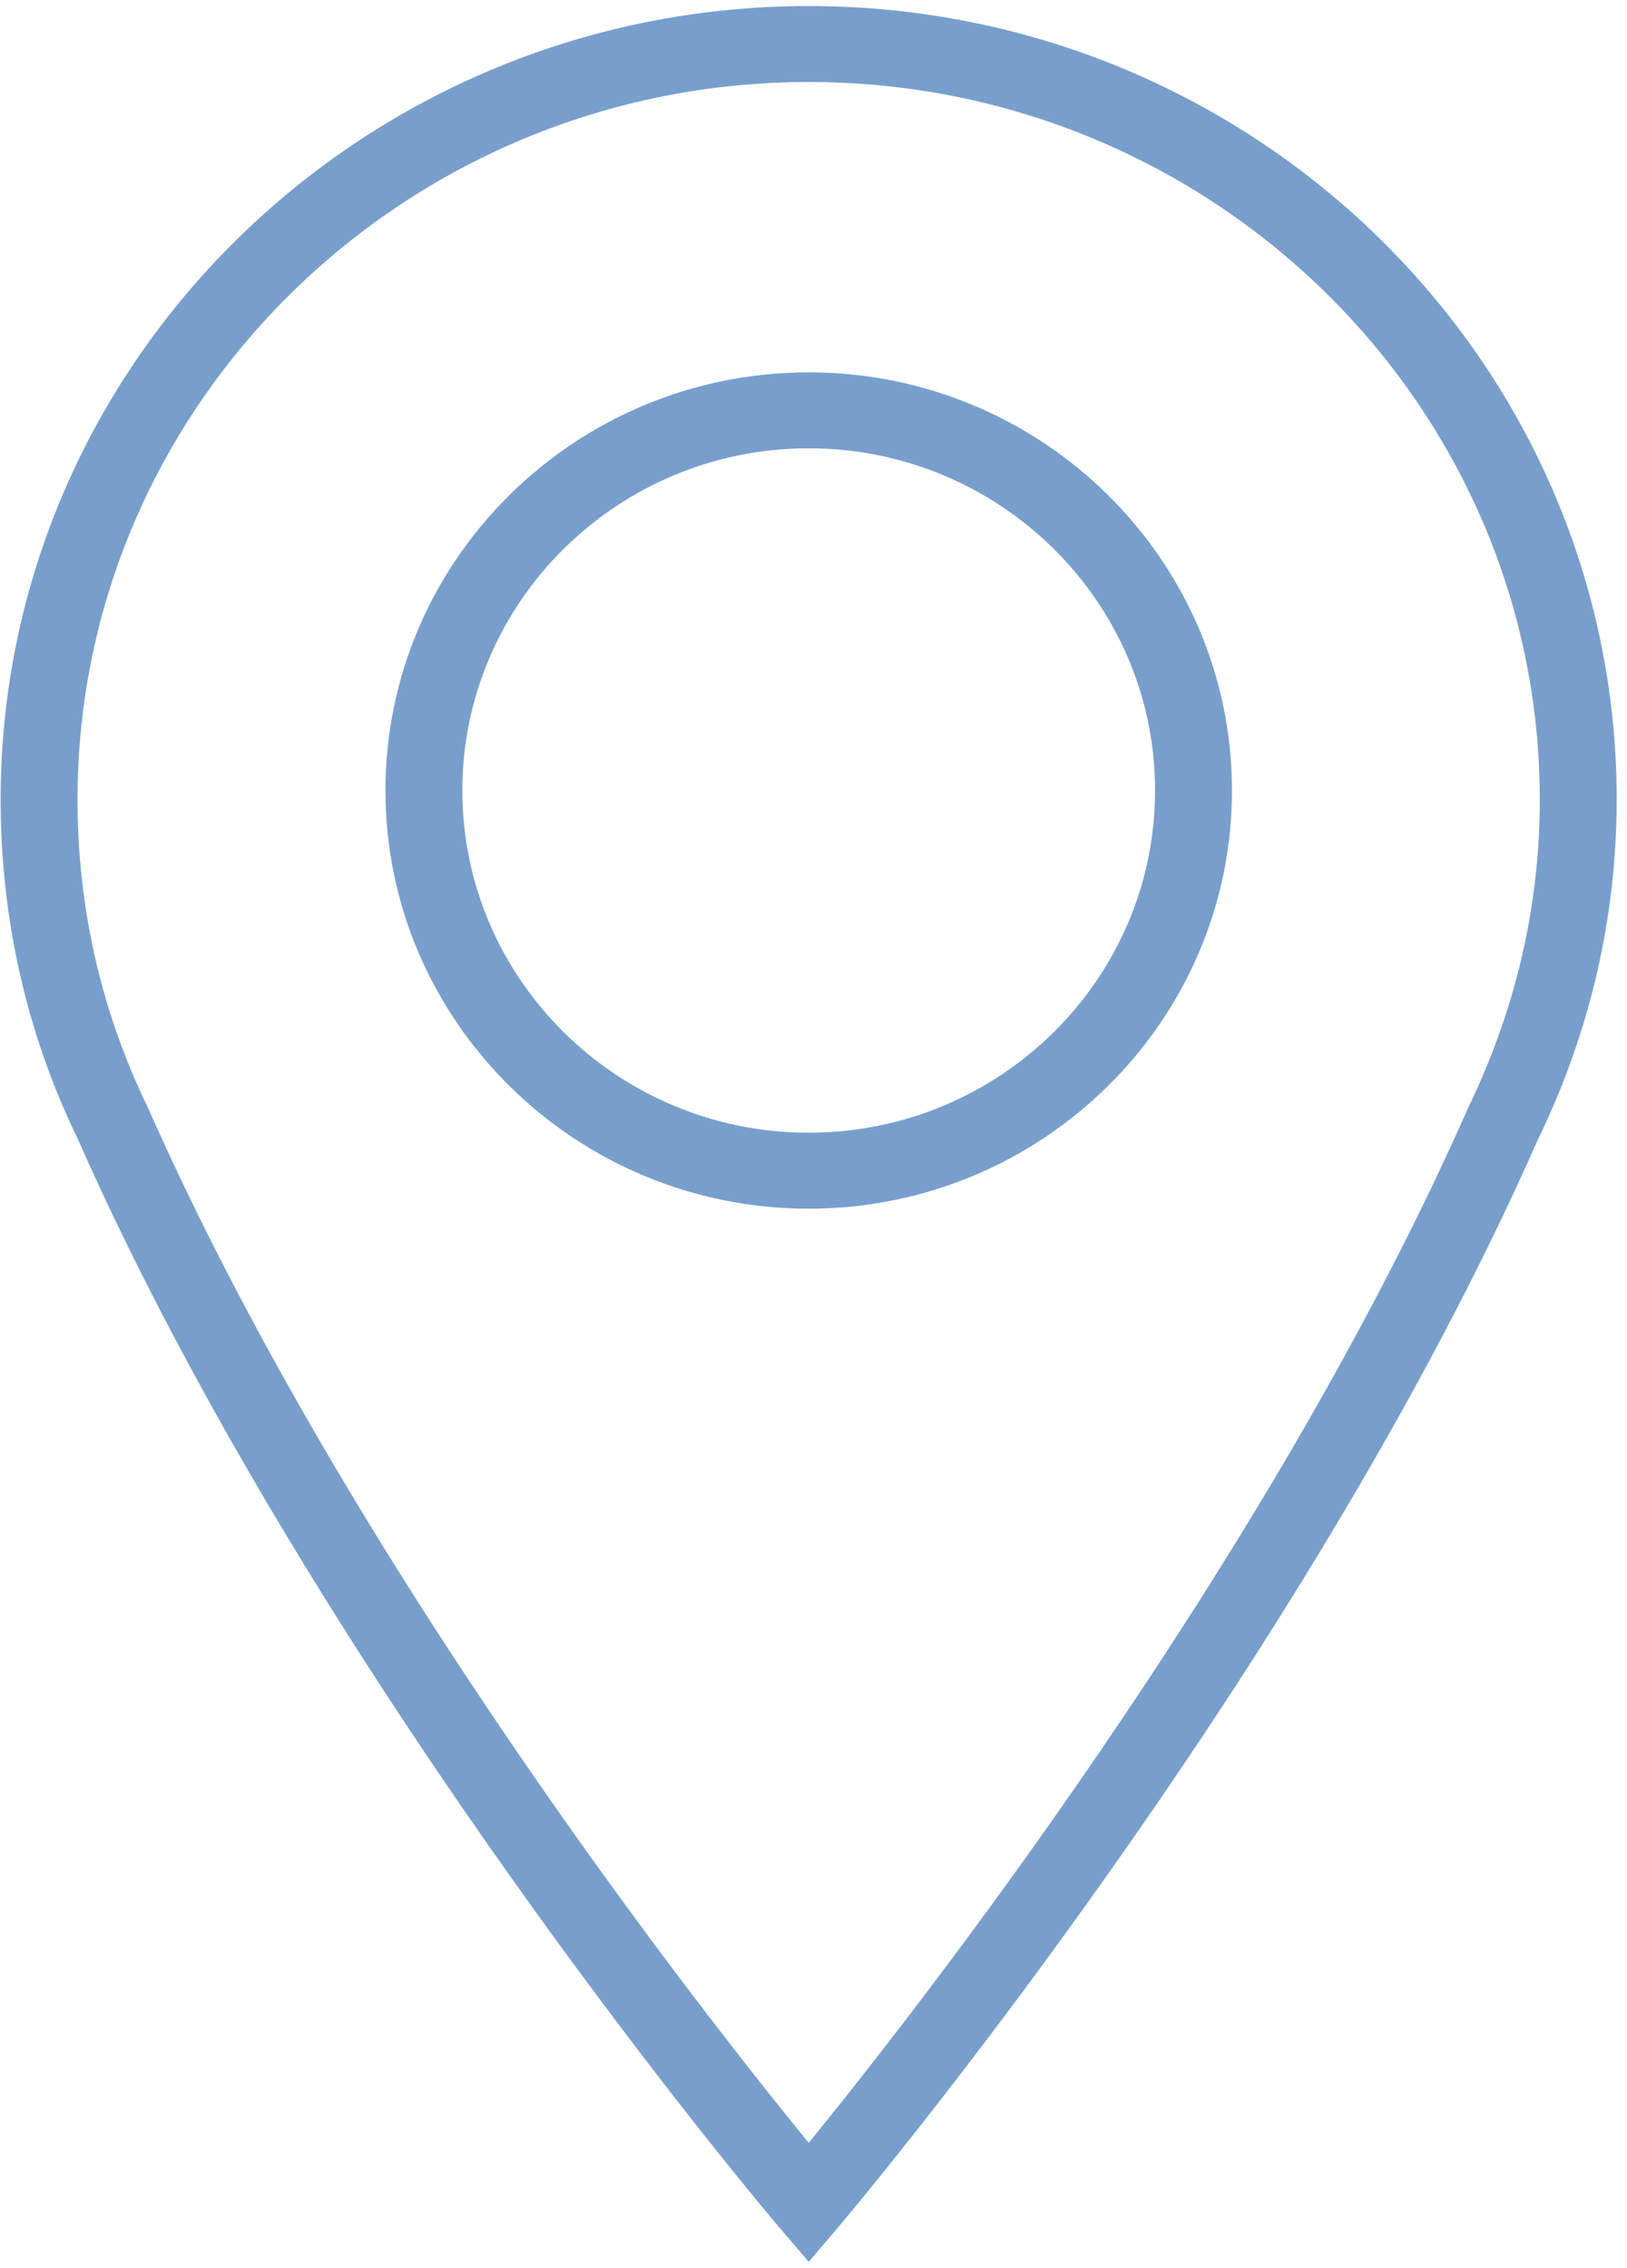 <svg xmlns="http://www.w3.org/2000/svg" width="66" height="92" viewBox="0 0 66 92">
  <path fill="#789FCC" d="M32.806,0.245 C50.882,0.245 65.586,14.686 65.581,32.432 C65.581,37.214 64.504,41.859 62.383,46.236 C52.793,67.961 34.914,89.267 34.03,90.316 L33.997,90.355 L32.806,91.755 L31.614,90.359 C31.43,90.145 12.958,68.409 3.149,46.191 C1.084,41.932 0.026,37.286 0.026,32.436 C0.026,14.686 14.729,0.245 32.806,0.245 Z M32.806,3.327 C16.45,3.327 3.145,16.386 3.145,32.436 C3.145,36.818 4.102,41.014 5.988,44.905 C14.2,63.495 28.587,81.764 32.806,86.927 C37.015,81.759 51.36,63.5 59.549,44.955 C61.491,40.945 62.462,36.75 62.462,32.436 C62.462,16.386 49.161,3.327 32.806,3.327 Z M32.806,15.105 C42.274,15.105 49.975,22.714 49.975,32.068 C49.975,41.423 42.274,49.032 32.806,49.032 C23.337,49.032 15.636,41.423 15.636,32.068 C15.636,22.714 23.337,15.105 32.806,15.105 Z M32.806,18.186 C25.058,18.186 18.755,24.414 18.755,32.068 C18.755,39.723 25.058,45.95 32.806,45.95 C40.553,45.95 46.856,39.723 46.856,32.068 C46.856,24.414 40.553,18.186 32.806,18.186 Z"/>
</svg>
